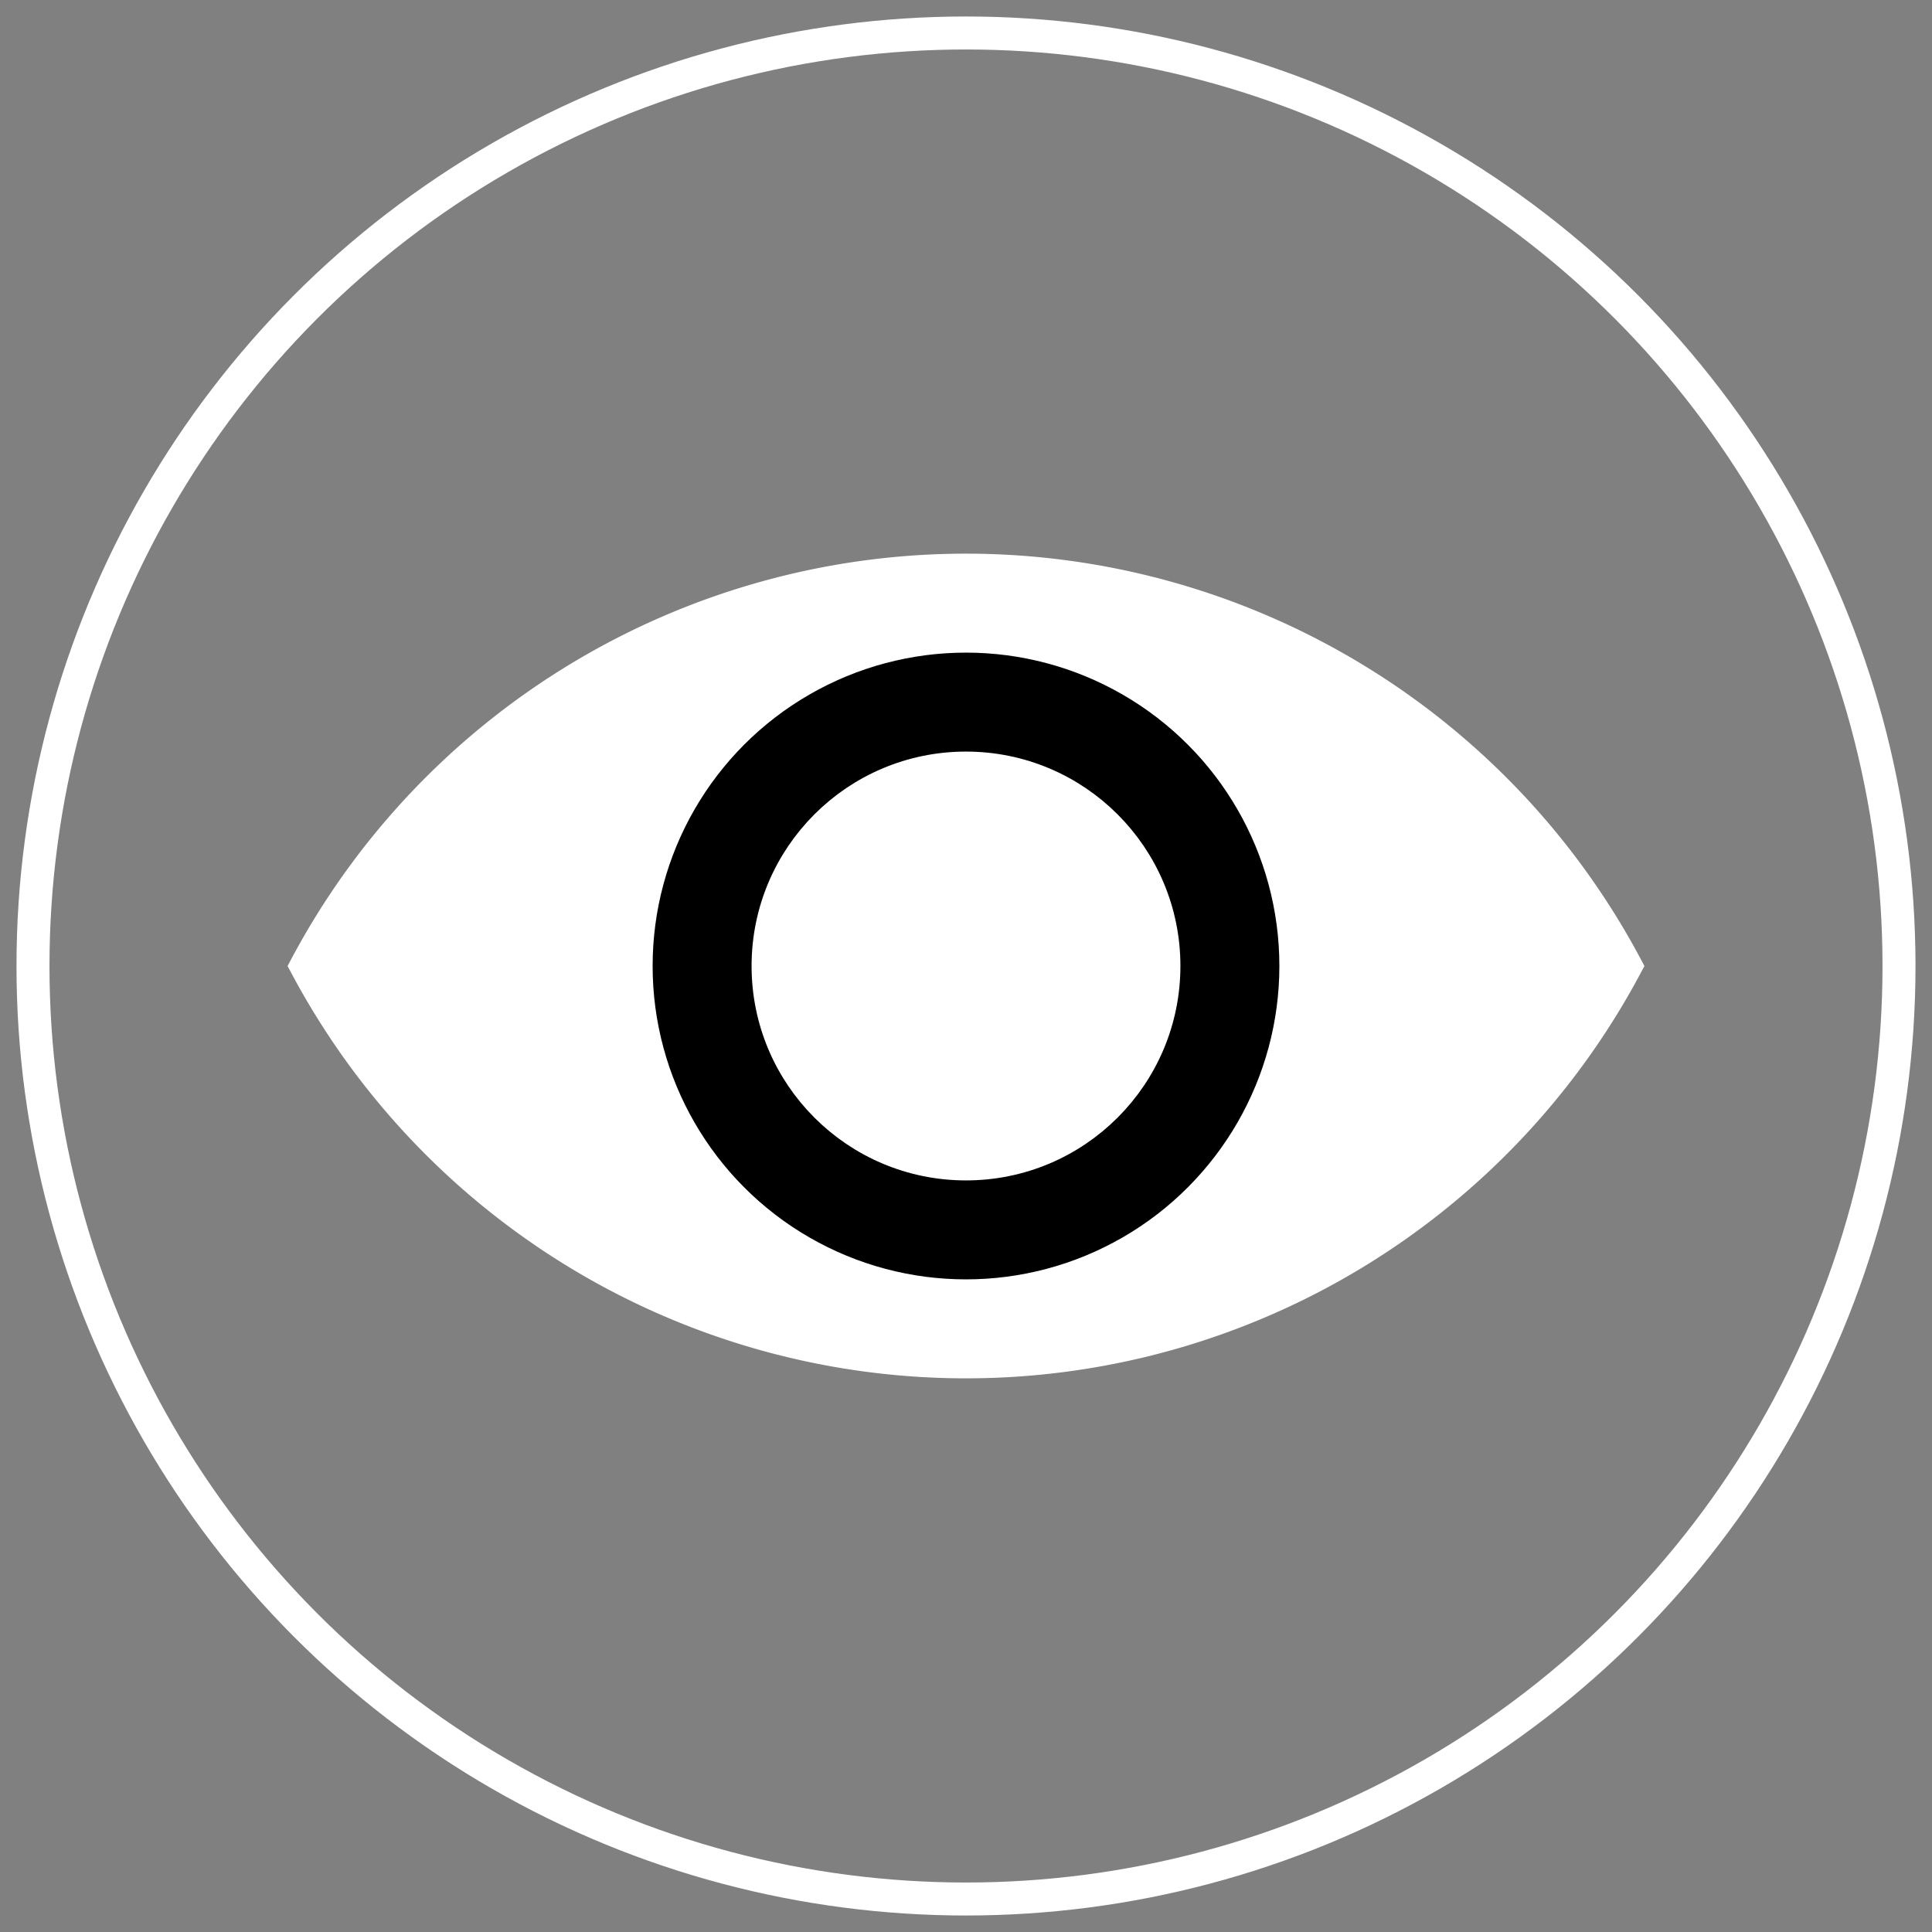 <?xml version="1.0"?>
<svg xmlns="http://www.w3.org/2000/svg" xmlns:lc="http://www.librecad.org" xmlns:xlink="http://www.w3.org/1999/xlink" width="282.843mm" height="282.843mm" viewBox="-5 -5 292.843 292.843">
    <rect x="-5" y="-5" width="292.843" height="292.843" fill="#808080" stroke="none"/>
    <g lc:layername="0" lc:is_locked="false" lc:is_construction="false" fill="none" stroke="white" stroke-width="5">
        <circle cx="141.421" cy="141.421" r="141.421"/>
        <path fill="white" d="M41.421,141.421 A113.333,113.333 0 0,0 241.421,141.421 A113.333,113.333 0 0,0 41.421,141.421 Z "/>
        <circle fill="black" cx="141.421" cy="141.421" r="50"/>
        <circle fill="white" cx="141.421" cy="141.421" r="30"/>
    </g>
</svg>
